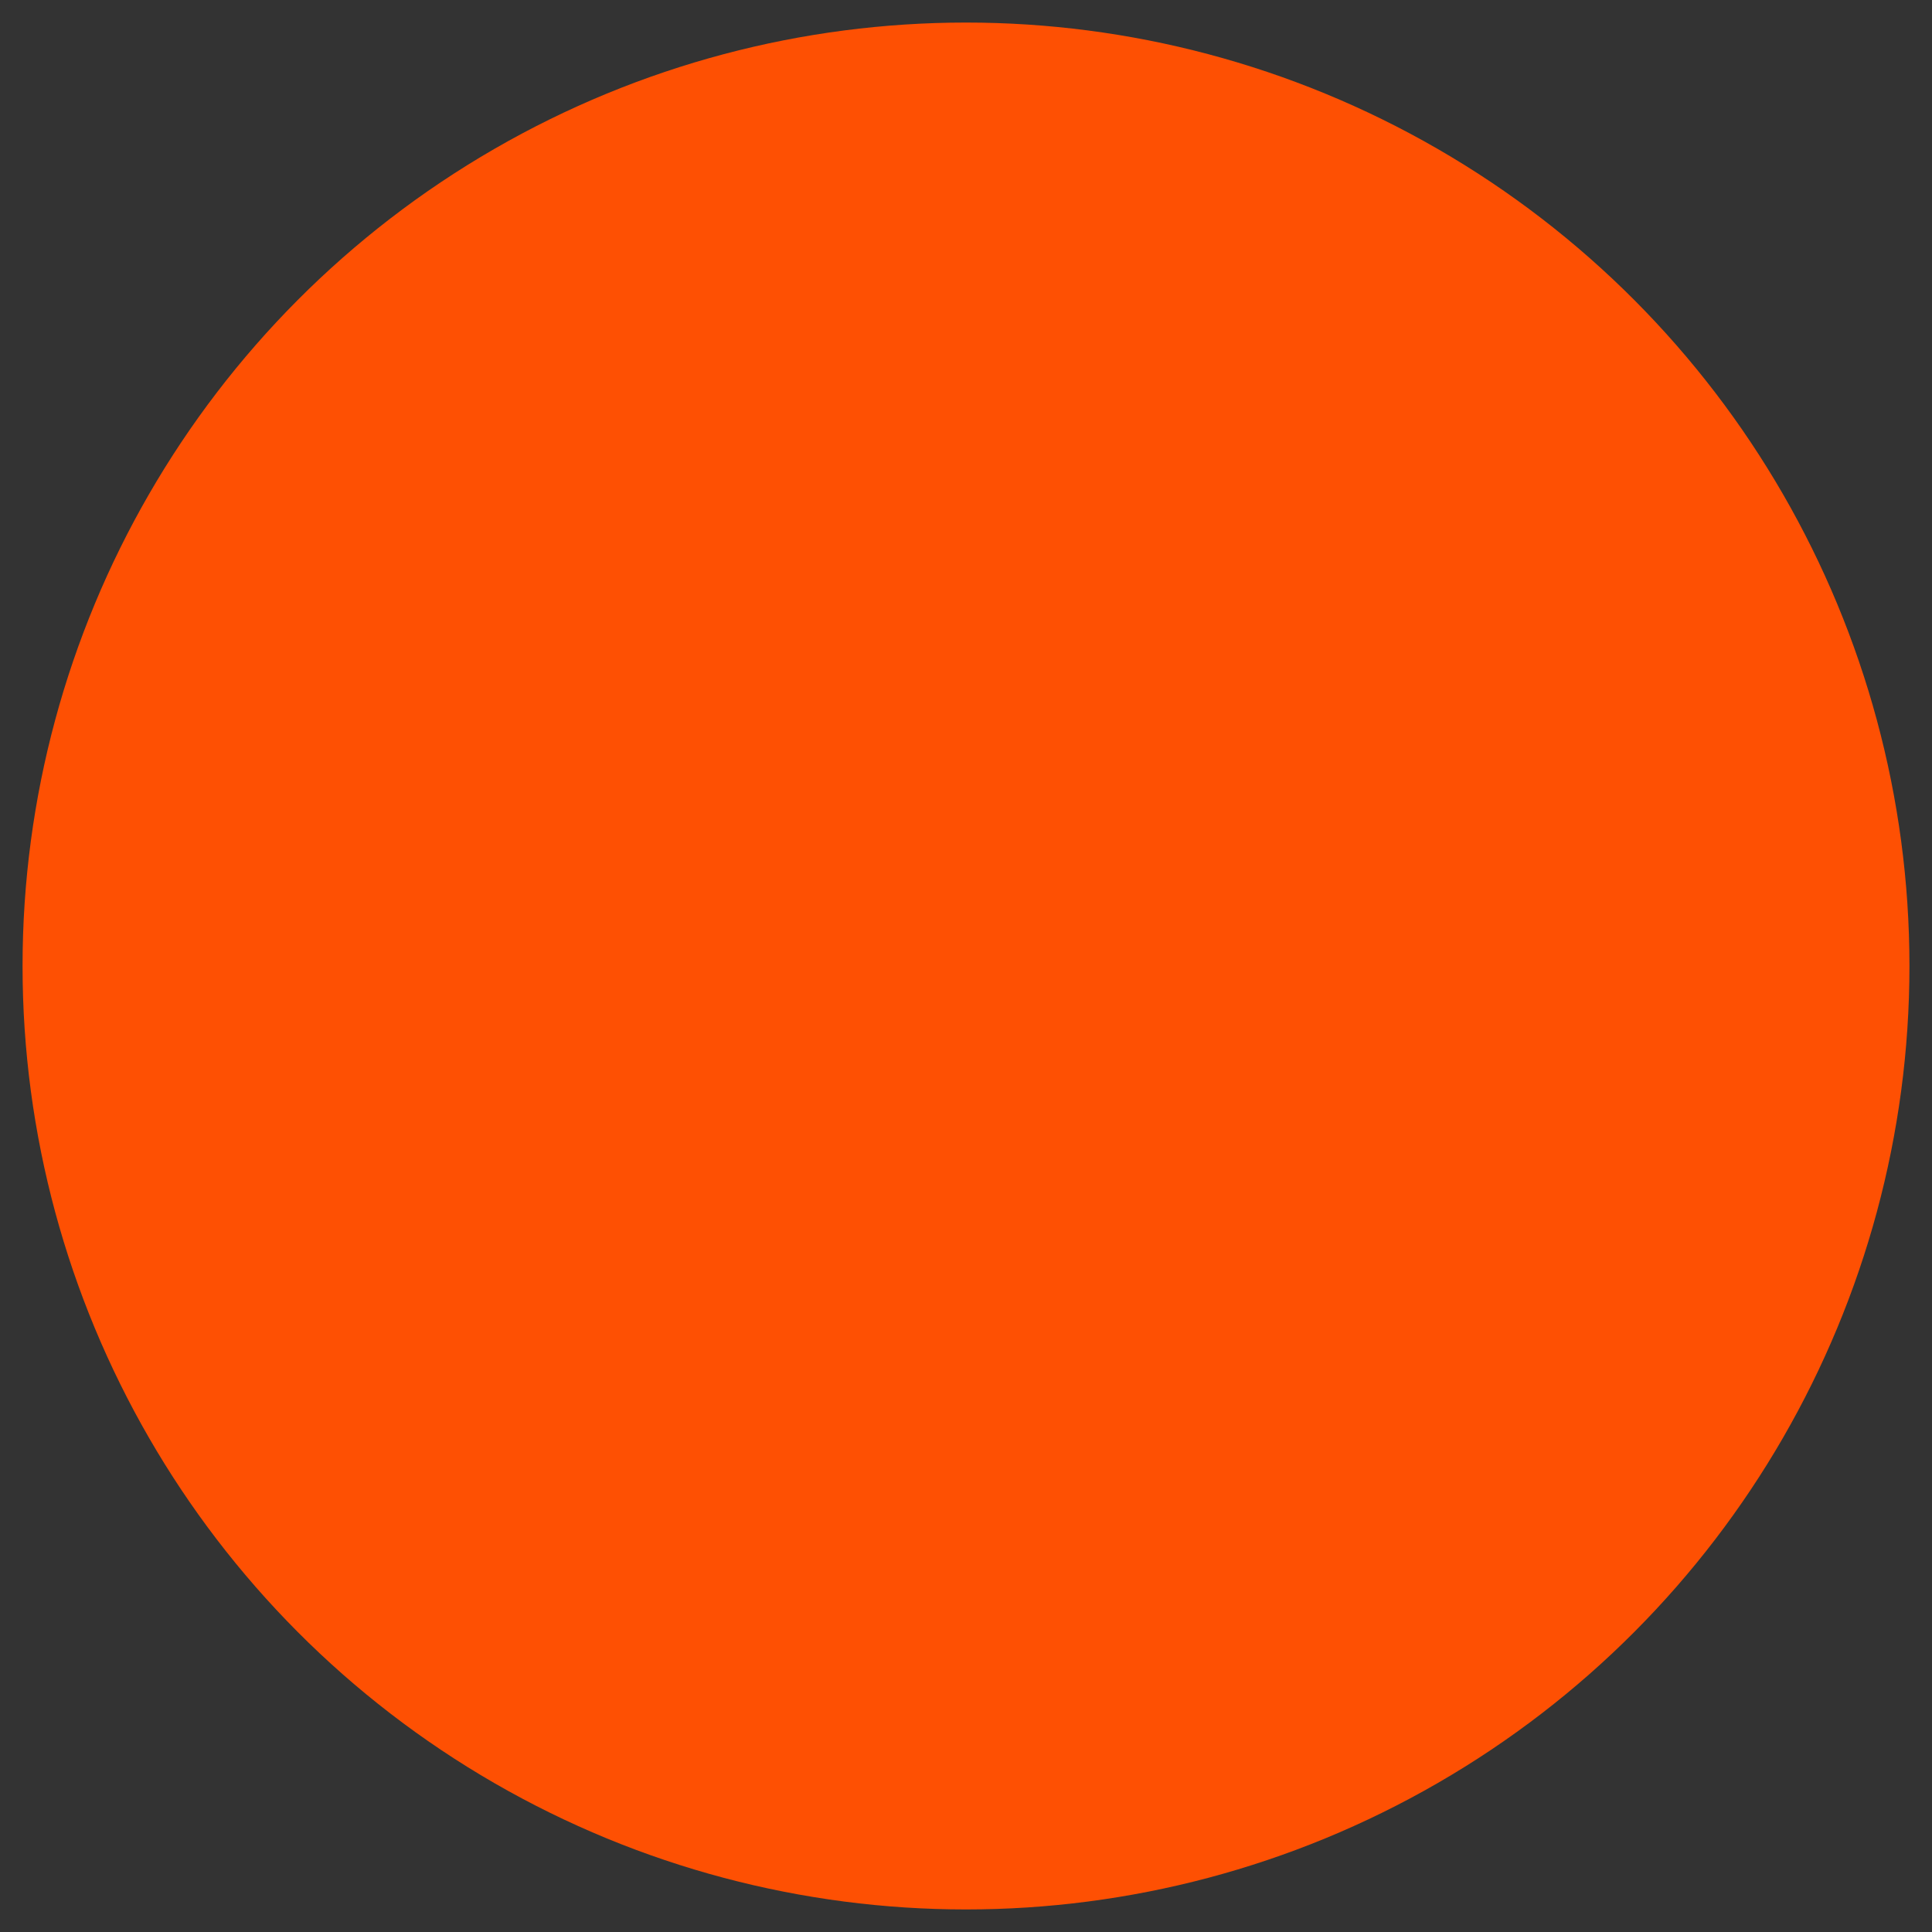 <svg height="257" viewBox="0 0 257 257" width="257" xmlns="http://www.w3.org/2000/svg" xmlns:xlink="http://www.w3.org/1999/xlink"><rect x="0" y="0" width="257" height="257" fill="#333333" stroke="none"/><defs><circle id="a" cx="125.5" cy="125.5" r="125.5"/><mask id="b" fill="#fff"><use fill="none" xlink:href="#a"/></mask></defs><g fill="none" fill-rule="evenodd" transform="translate(3 3)"><use fill="#fe5003" xlink:href="#a"/><g fill="#fff" mask="url(#b)"><g transform="translate(76 53)"><path d="m100.326 110.027c-.146-.718-.732-1.149-1.317-1.436l-9.222-4.307c-.293-.144-.732-.287-1.171-.144-.732 0-1.61.431-2.049 1.149-6.148 10.05-12.149 14.644-22.688 17.228-2.635.574-5.123 1.005-7.612 1.149-19.175.718-27.372-15.792-30.886-29.861-.146-.574-.586-1.149-1.171-1.579-.439-.287-.878-.431-1.317-.287-.146 0-.293 0-.439.144l-10.393 2.584c-.586.144-1.171.574-1.464 1.149-.293.574-.439 1.292-.293 1.866 7.172 26.559 22.103 40.629 43.181 40.772 2.196.431 5.123 2.153 7.465 3.446 2.488 1.436 4.099 2.441 5.709 2.441.146 0 .439 0 .586-.144 1.757-.431 2.928-2.153 4.538-4.881 1.171-1.866 2.635-4.02 4.099-5.599 10.246-4.163 17.272-10.48 24.152-21.678.439-.718.439-1.436.293-2.01z"/><path d="m95.473 61.446c.293-.574.439-1.292.293-1.866-8.636-35.03-31.617-39.48-44.645-38.906-1.61 0-3.22.144-4.83.431h-.293c-.439 0-1.025 0-1.61-.144-1.464-3.015-3.074-5.743-4.977-8.04-3.513-4.307-8.636-8.614-15.223-12.49-.293-.287-.732-.431-1.317-.431-.146 0-.439 0-.586.144-.732.144-1.317.574-1.61 1.292l-2.781 5.312c-.586 1.005-.293 2.441.732 3.158 2.488 1.866 4.538 3.876 6.001 5.743 1.903 2.441 3.659 5.455 4.977 9.045-.732.574-1.317 1.005-2.049 1.292-13.467 4.45-34.691 18.089-25.177 56.277.146.718.586 1.149 1.171 1.579.439.287.878.431 1.464.287.146 0 .293 0 .439-.144l88.412-21.535c.732 0 1.317-.431 1.61-1.005zm-51.964 1.579c-2.488.574-4.977-.861-5.709-3.302-.586-2.441.878-4.881 3.367-5.599 2.488-.574 4.977.861 5.709 3.302.586 2.441-.878 4.881-3.367 5.599zm4.245-16.366c-2.488.574-4.977-.861-5.709-3.302-.586-2.441.878-4.881 3.367-5.599 2.488-.574 4.977.861 5.709 3.302.586 2.584-.878 5.025-3.367 5.599zm11.564 12.49c-2.488.574-4.977-.861-5.709-3.302-.586-2.441.878-4.881 3.367-5.455s4.977.861 5.709 3.302c.586 2.297-.878 4.881-3.367 5.455zm4.245-16.366c-2.488.574-4.977-.861-5.709-3.302-.586-2.441.878-4.881 3.367-5.599 2.488-.574 4.977.861 5.709 3.302.586 2.584-.878 5.025-3.367 5.599zm11.564 12.49c-2.488.574-4.977-.861-5.562-3.302-.586-2.441.878-4.881 3.367-5.455s4.977.861 5.709 3.302c.439 2.441-1.025 4.881-3.513 5.455z"/></g></g></g></svg>
